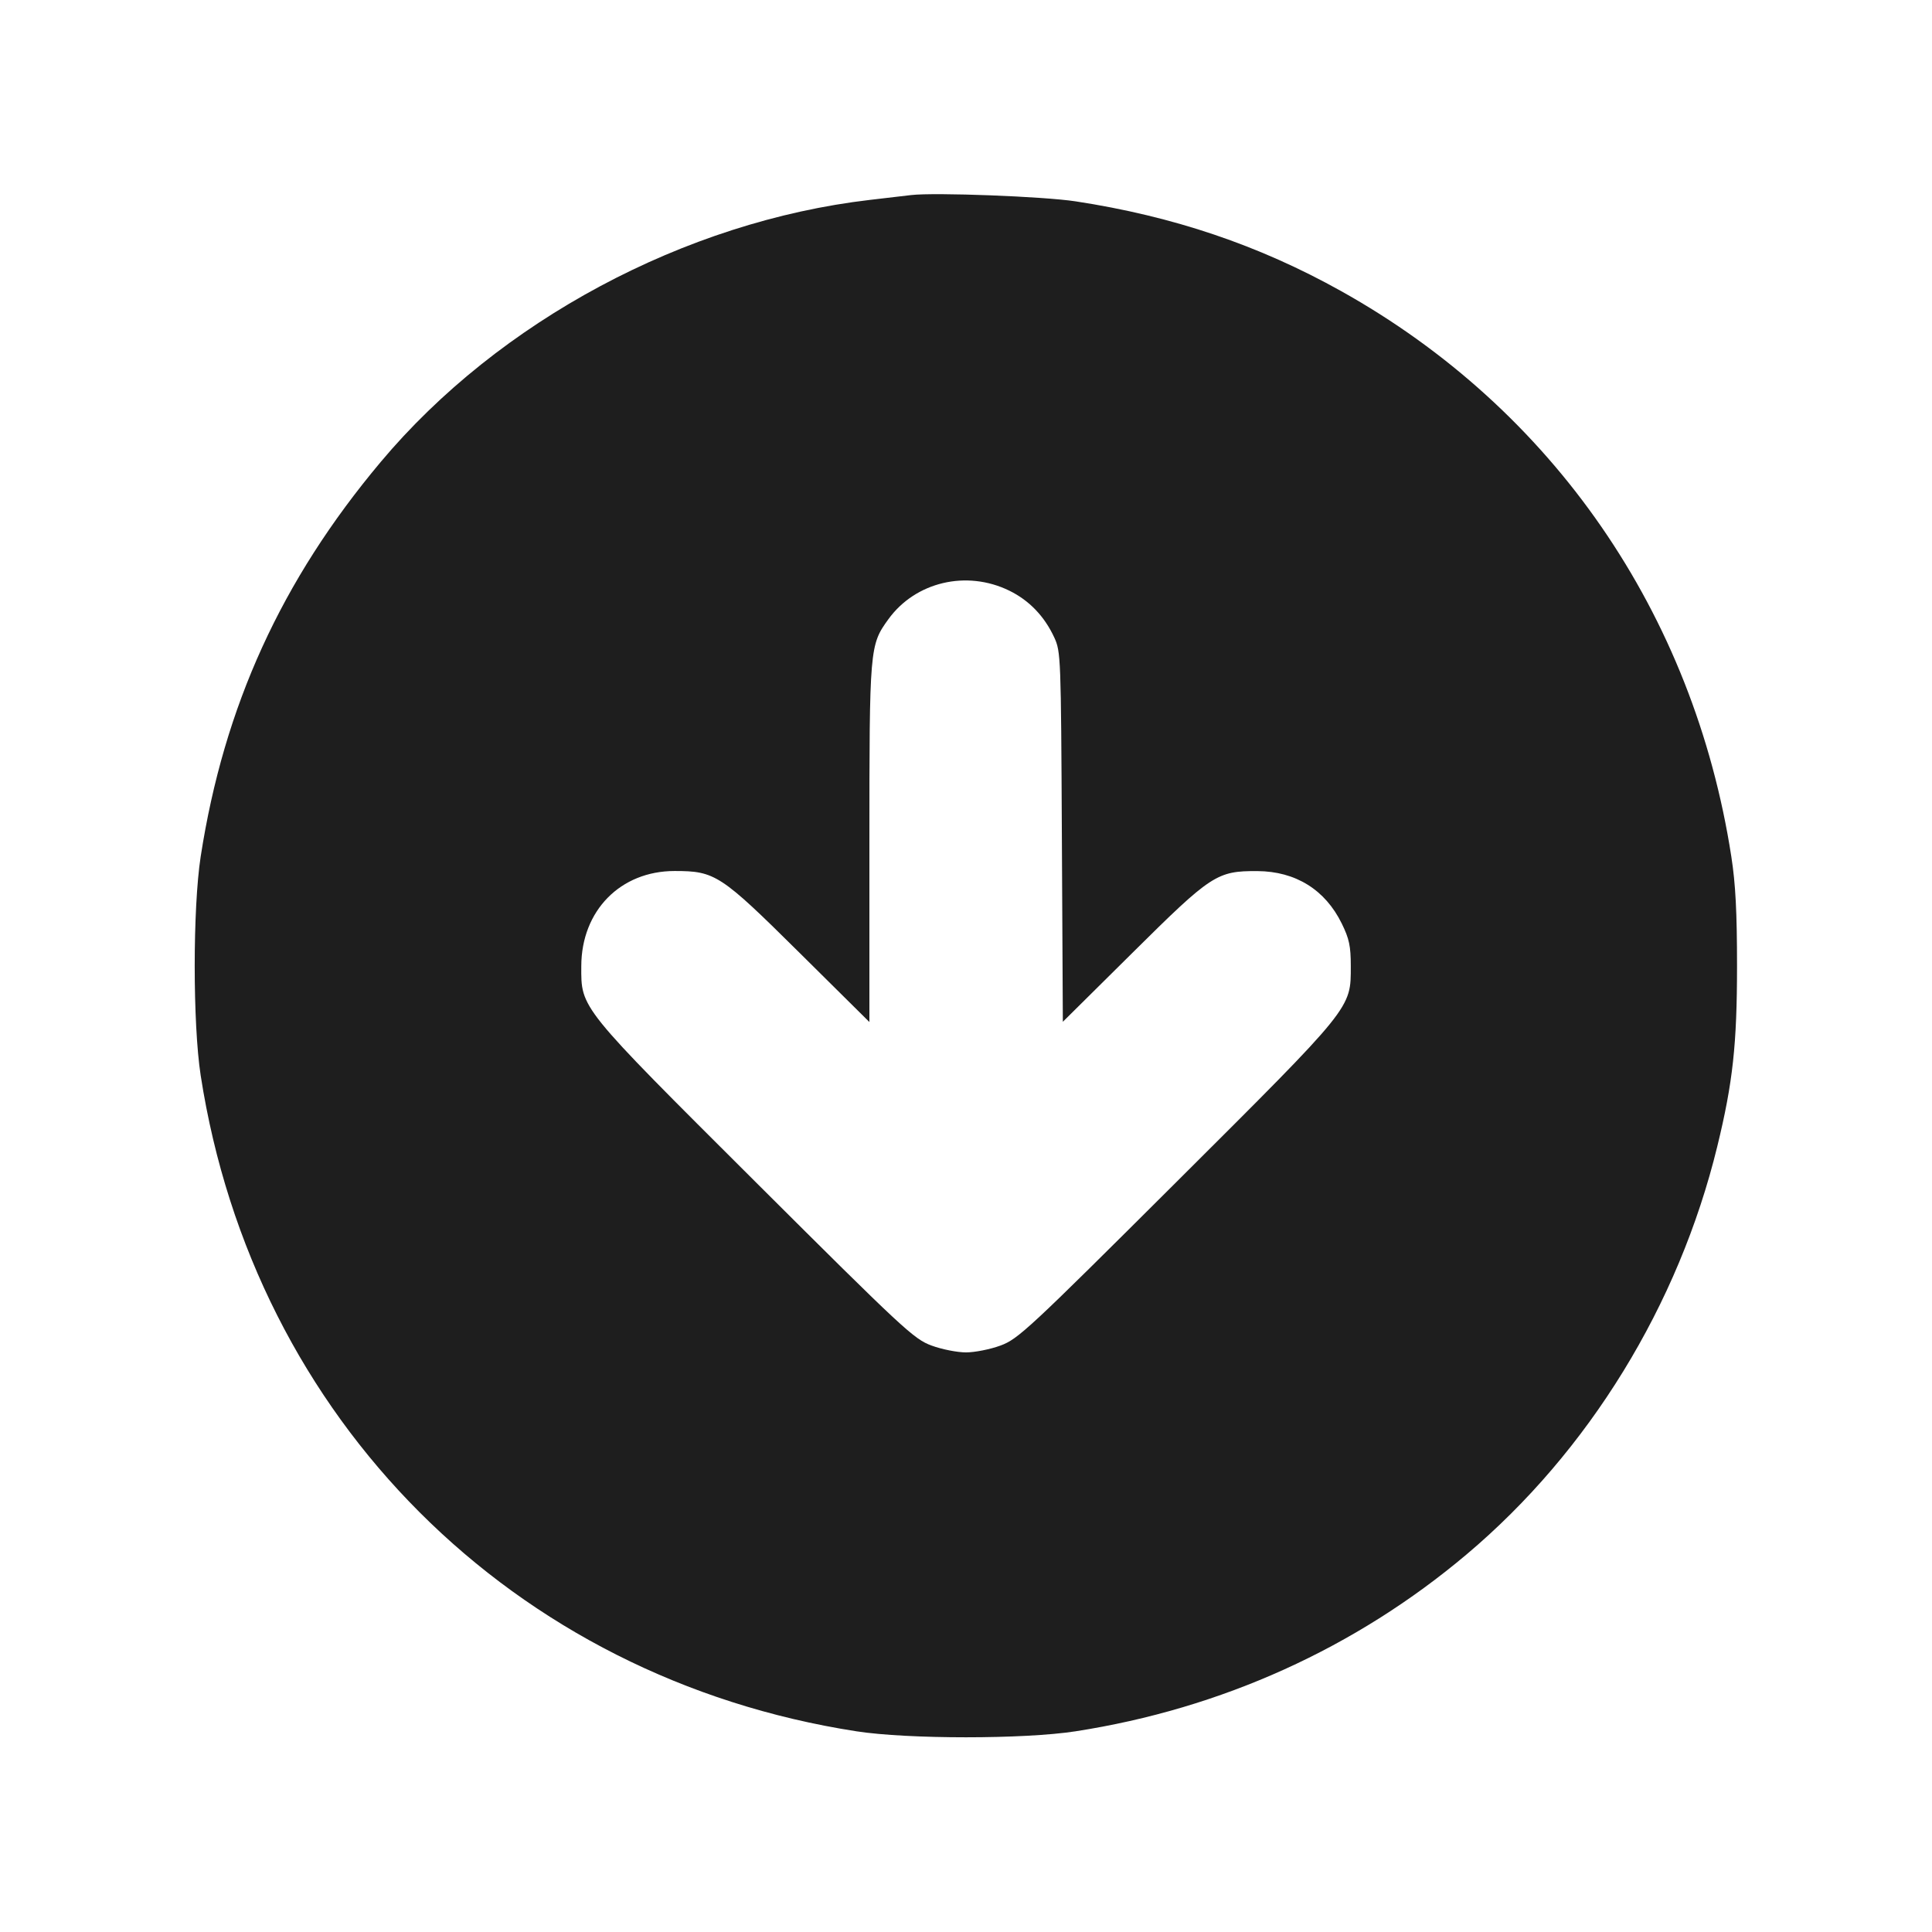 <svg width="24" height="24" viewBox="0 0 24 24" fill="none" xmlns="http://www.w3.org/2000/svg"><path d="M11.320 2.423 C 11.243 2.432,11.013 2.459,10.808 2.483 C 8.508 2.751,6.197 3.988,4.729 5.739 C 3.496 7.208,2.782 8.773,2.493 10.640 C 2.394 11.282,2.394 12.718,2.493 13.360 C 3.154 17.630,6.370 20.846,10.640 21.507 C 11.282 21.606,12.718 21.606,13.360 21.507 C 15.173 21.226,16.839 20.473,18.220 19.308 C 19.737 18.029,20.852 16.214,21.333 14.240 C 21.526 13.450,21.578 12.972,21.578 12.000 C 21.578 11.336,21.560 10.979,21.507 10.640 C 21.039 7.618,19.289 5.083,16.658 3.615 C 15.639 3.046,14.573 2.686,13.360 2.501 C 12.960 2.440,11.616 2.389,11.320 2.423 M12.537 7.337 C 12.785 7.458,12.974 7.655,13.096 7.918 C 13.178 8.095,13.180 8.158,13.191 10.397 L 13.203 12.693 14.071 11.833 C 15.050 10.862,15.117 10.819,15.620 10.821 C 16.094 10.824,16.462 11.052,16.668 11.473 C 16.760 11.660,16.780 11.753,16.780 12.000 C 16.780 12.532,16.812 12.492,14.612 14.685 C 12.780 16.511,12.646 16.636,12.428 16.715 C 12.301 16.762,12.108 16.800,12.000 16.800 C 11.892 16.800,11.699 16.762,11.572 16.715 C 11.354 16.636,11.220 16.511,9.388 14.685 C 7.187 12.491,7.219 12.531,7.221 12.000 C 7.223 11.313,7.707 10.820,8.380 10.820 C 8.884 10.820,8.951 10.864,9.930 11.834 L 10.800 12.696 10.800 10.475 C 10.800 8.044,10.803 8.014,11.036 7.692 C 11.372 7.228,12.007 7.078,12.537 7.337 " fill="#1E1E1E" stroke="none" fill-rule="evenodd"></path></svg>